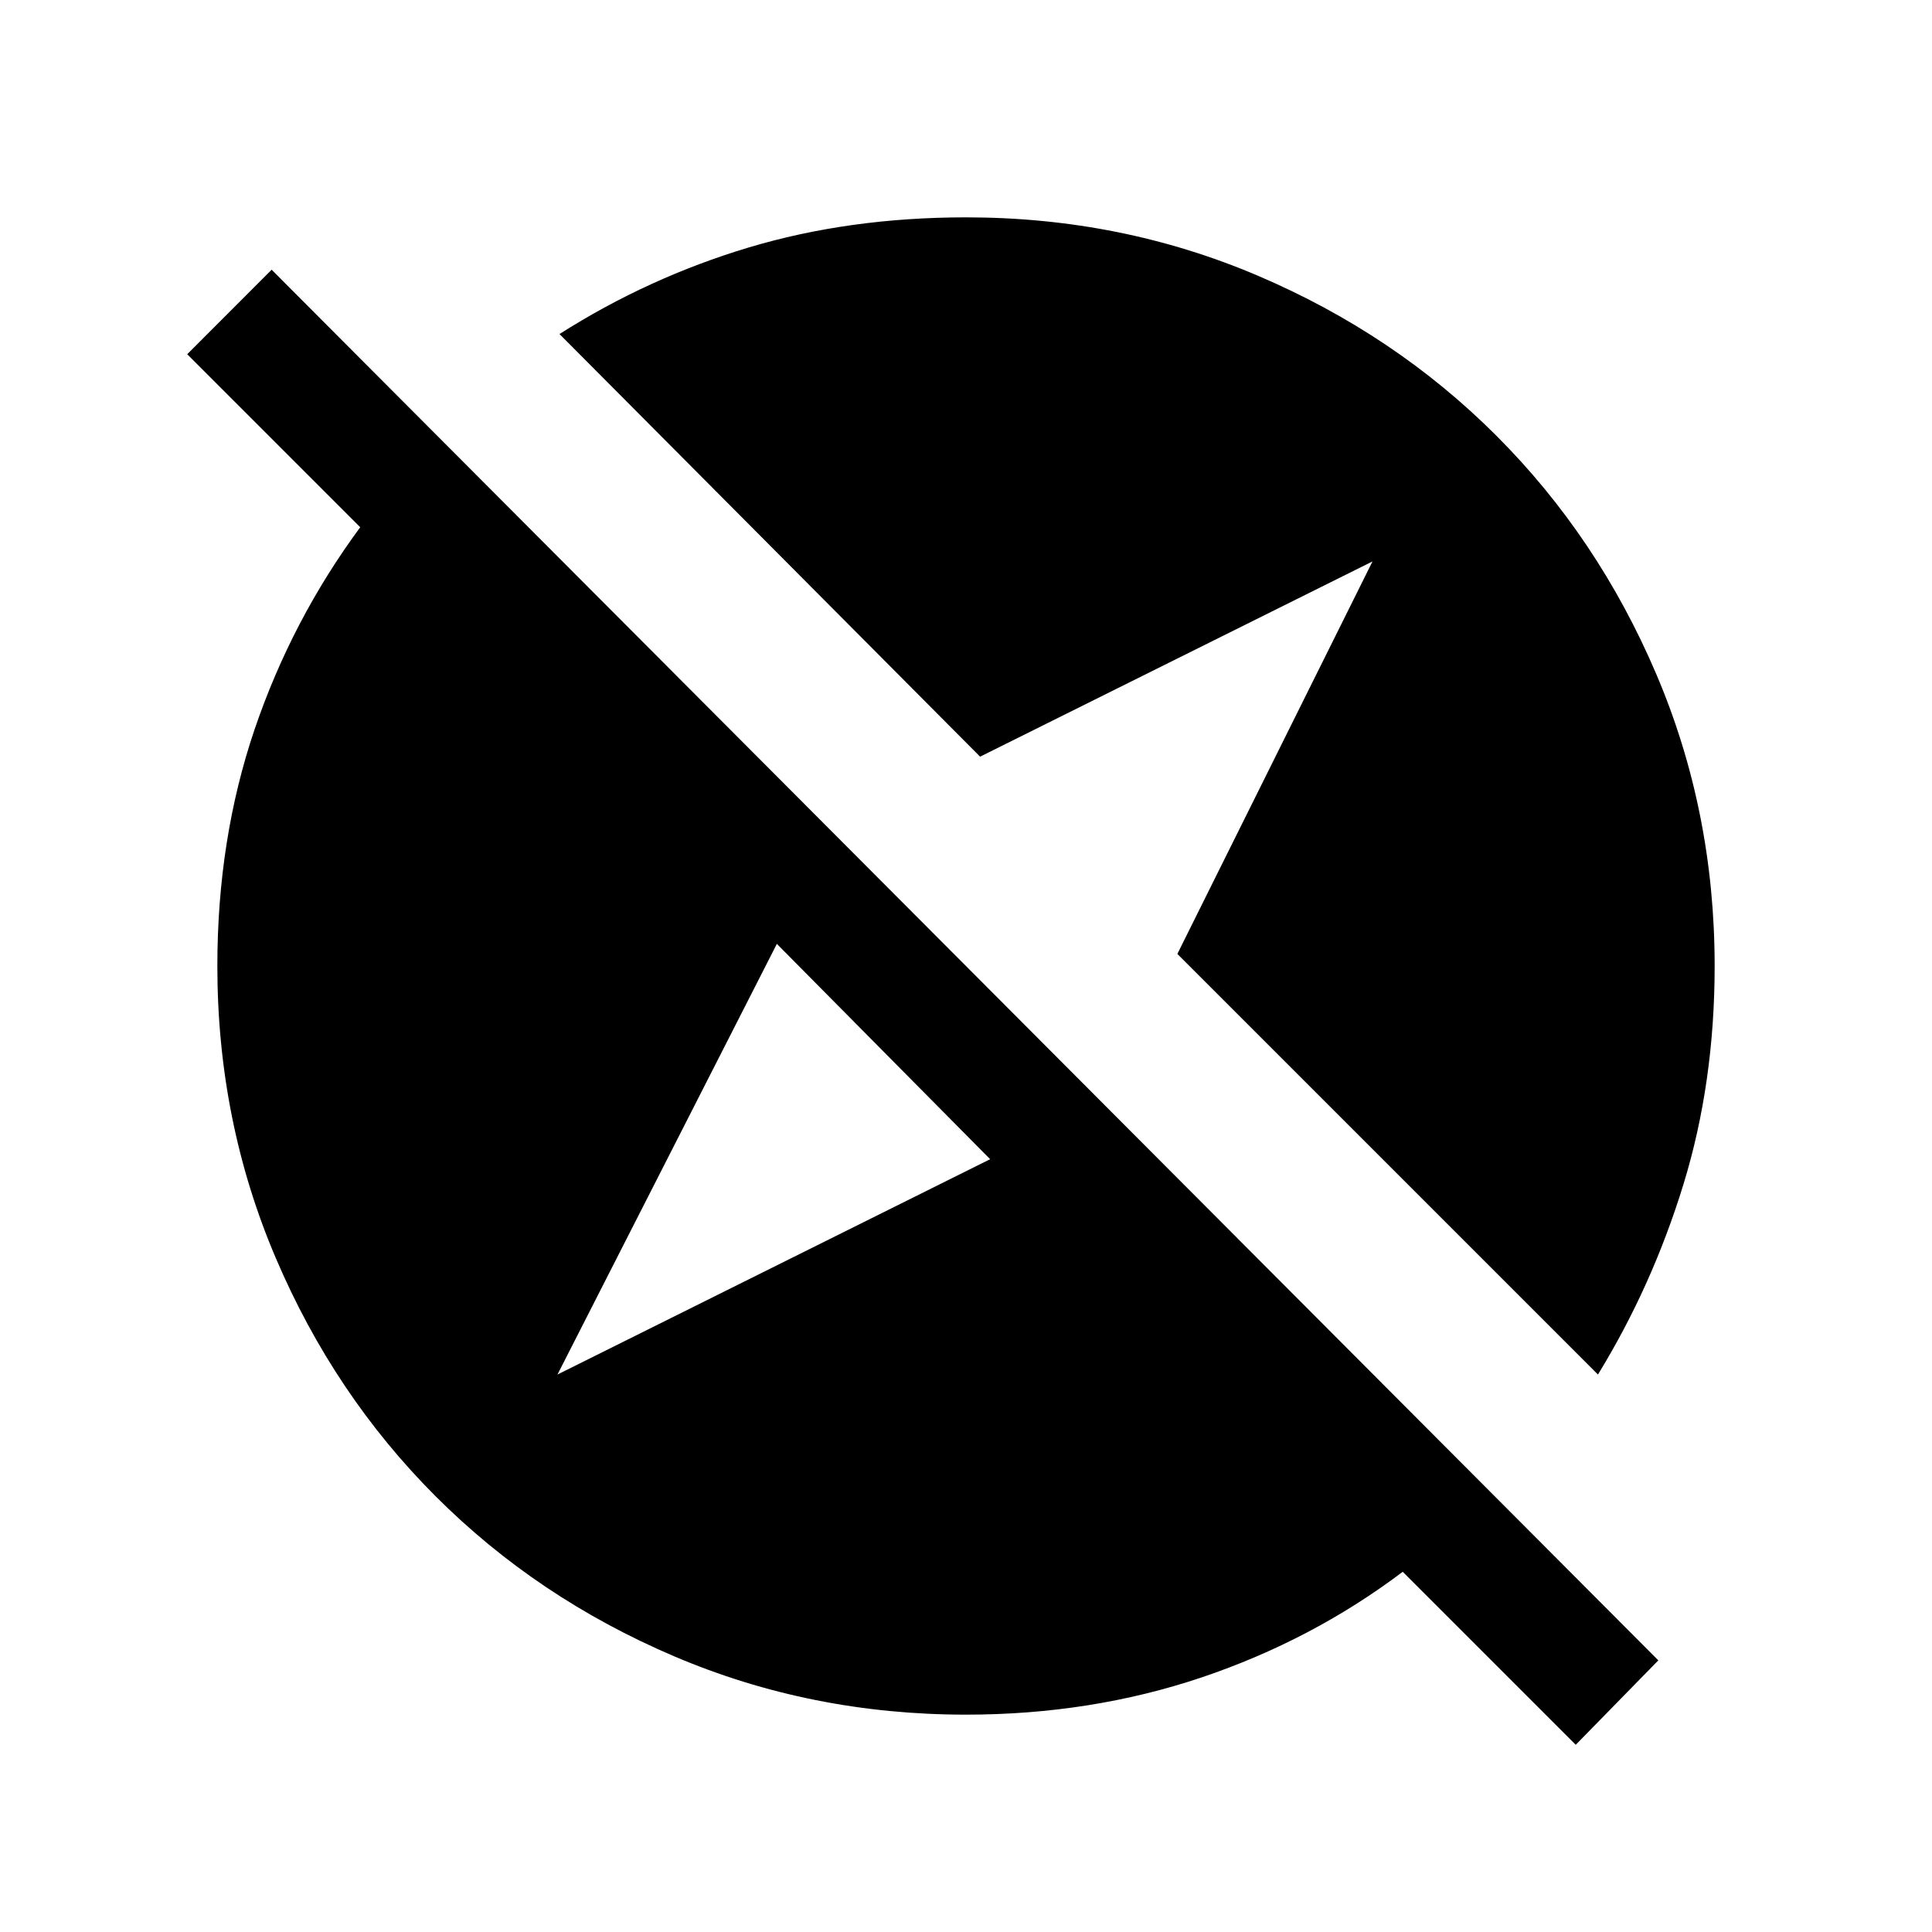 <svg xmlns="http://www.w3.org/2000/svg" height="20" width="20"><path d="m16.312 18.062-1.791-1.791q-.938.708-2.083 1.094-1.146.385-2.438.385-1.604 0-3.021-.604-1.417-.604-2.469-1.656-1.052-1.052-1.656-2.469Q2.25 11.604 2.25 10q0-1.312.385-2.448.386-1.135 1.094-2.094L1.938 3.667l.874-.875 14.355 14.396Zm.23-3.833-4.354-4.354 2.02-4.063-4.062 2.021-4.354-4.375q.916-.583 1.958-.896Q8.792 2.25 10 2.25q1.604 0 3.021.604 1.417.604 2.469 1.656 1.052 1.052 1.656 2.469.604 1.417.604 3.021 0 1.208-.323 2.26-.323 1.052-.885 1.969Zm-10.771 0L10.25 12 8.042 9.771Z"/></svg>